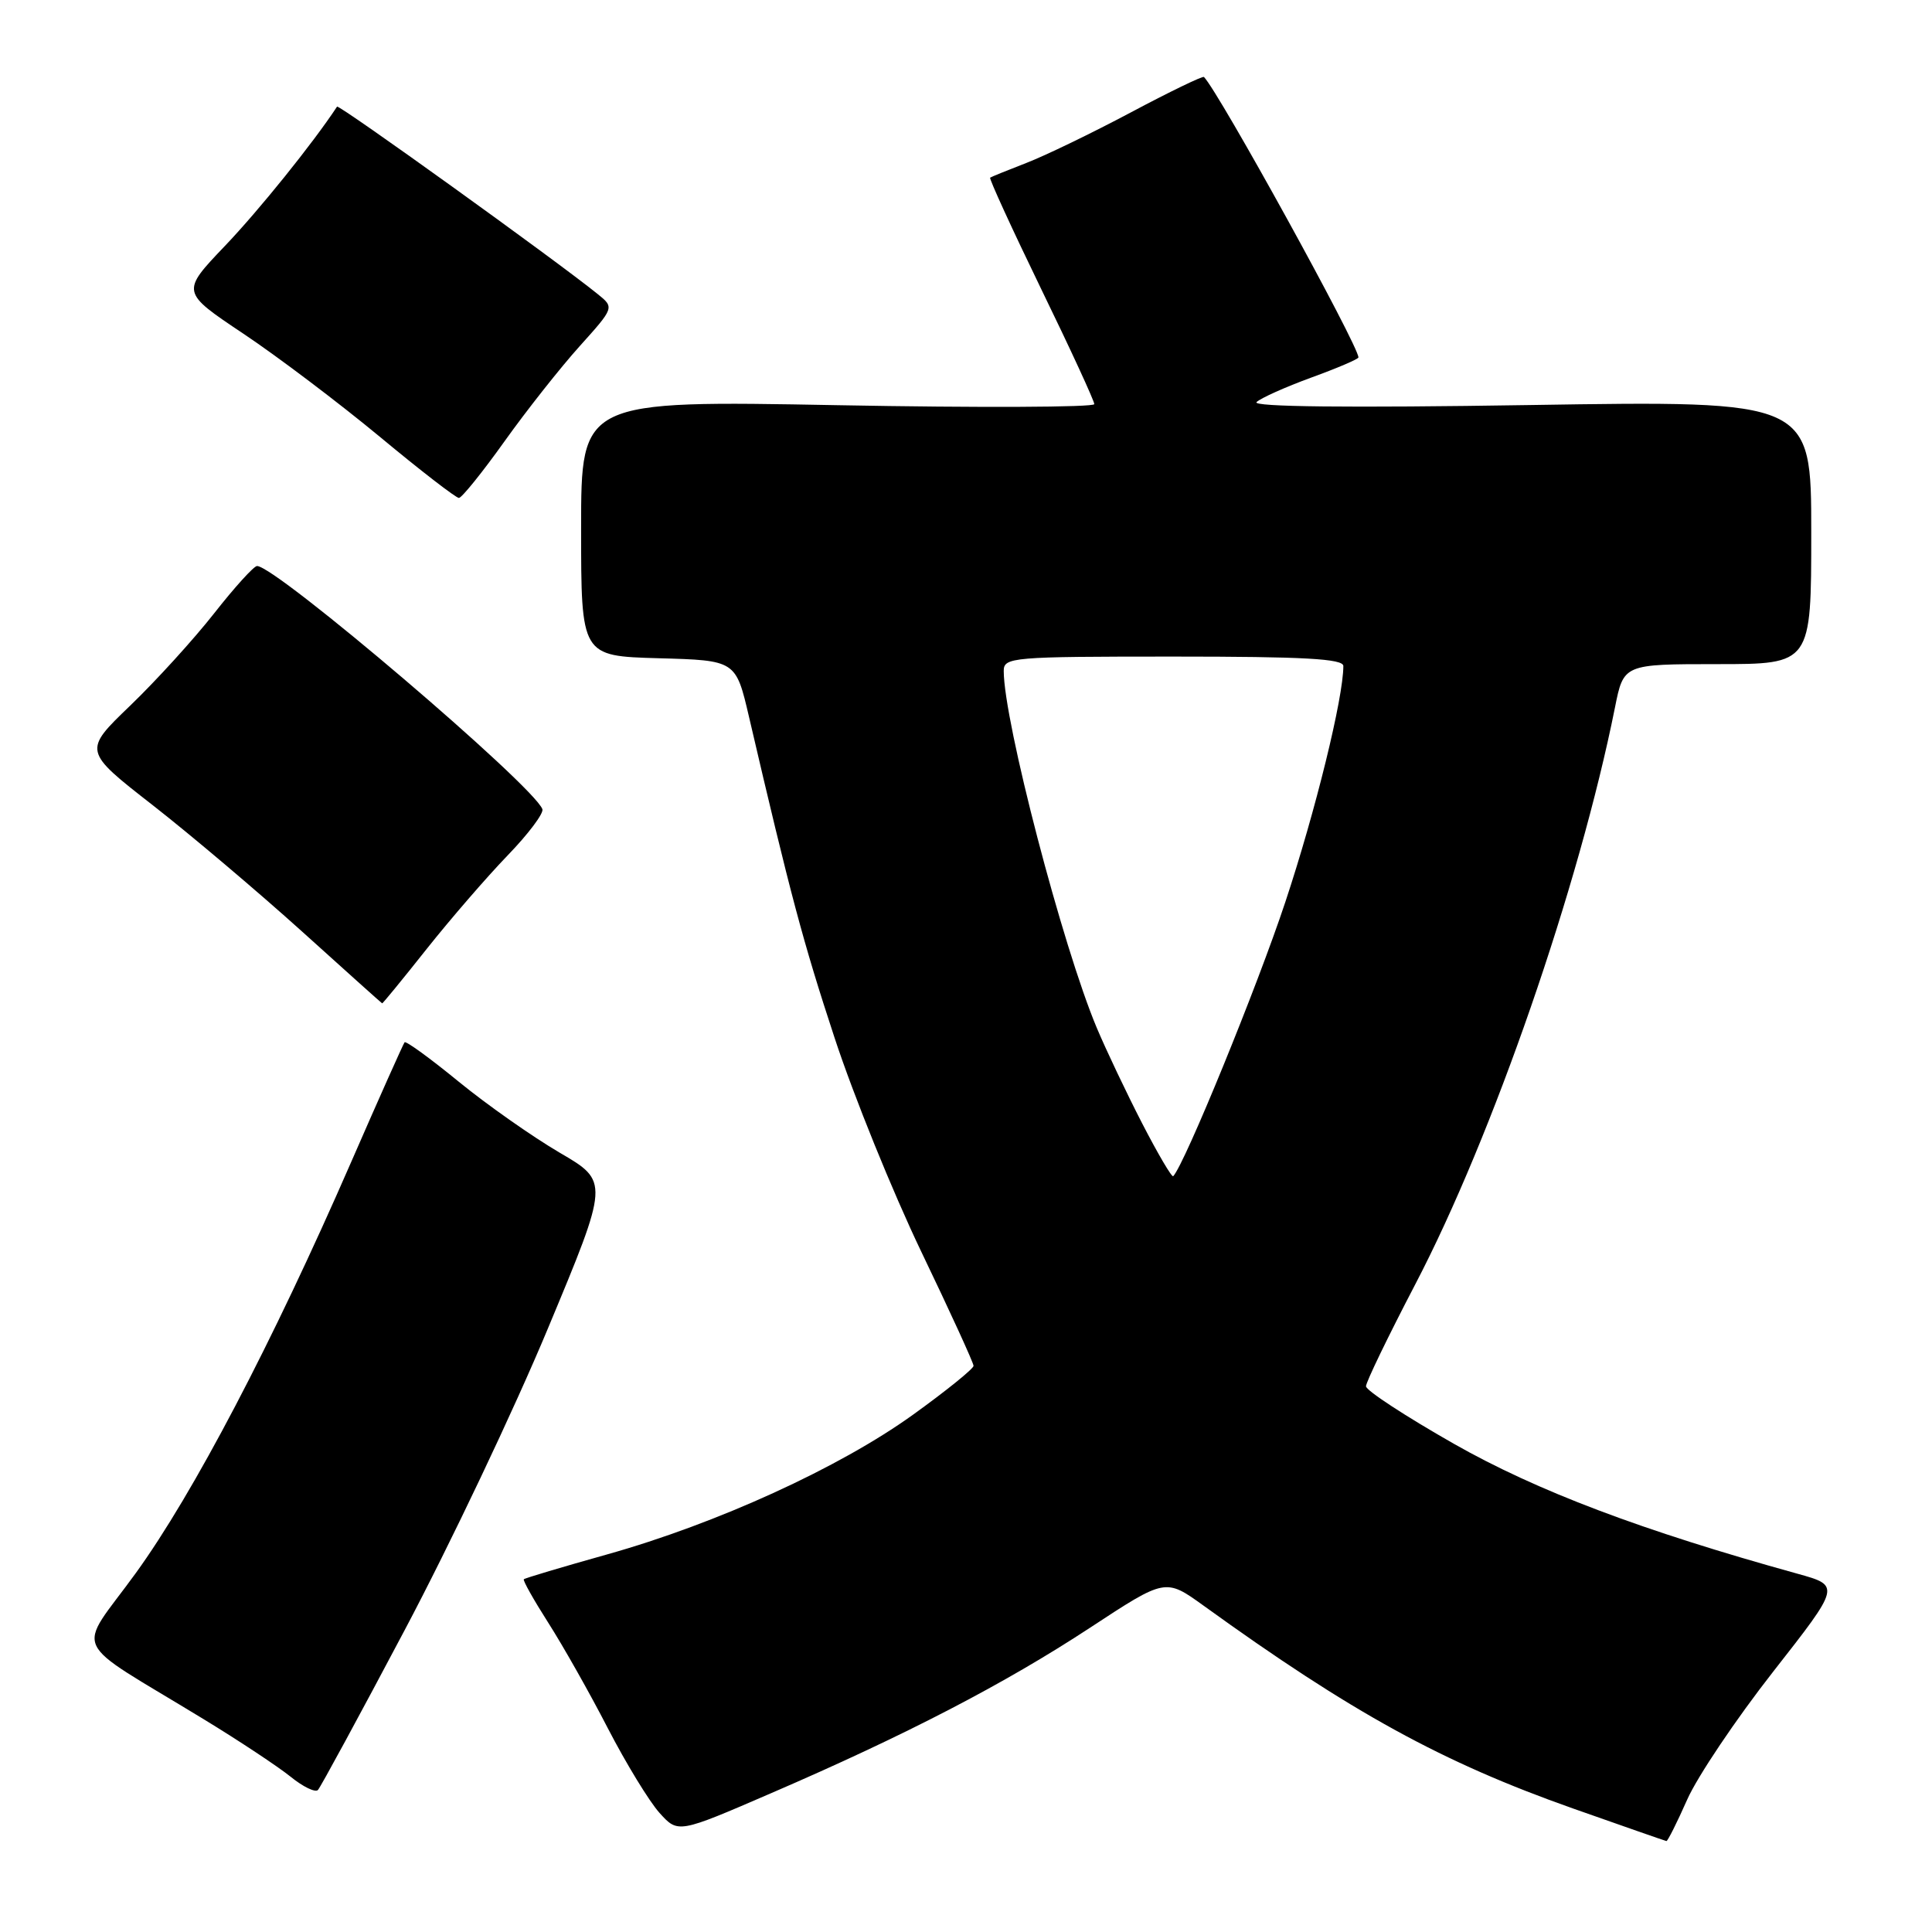 <?xml version="1.0" encoding="UTF-8" standalone="no"?>
<!DOCTYPE svg PUBLIC "-//W3C//DTD SVG 1.1//EN" "http://www.w3.org/Graphics/SVG/1.1/DTD/svg11.dtd" >
<svg xmlns="http://www.w3.org/2000/svg" xmlns:xlink="http://www.w3.org/1999/xlink" version="1.1" viewBox="0 0 256 256">
 <g >
 <path fill="currentColor"
d=" M 223.56 238.46 C 224.91 235.41 230.03 227.79 234.95 221.51 C 243.88 210.11 243.88 210.11 238.19 208.53 C 217.57 202.82 203.64 197.56 192.63 191.30 C 186.23 187.66 181.00 184.24 181.00 183.69 C 181.00 183.14 183.94 177.06 187.53 170.18 C 197.79 150.53 209.25 117.42 213.99 93.75 C 215.14 88.00 215.14 88.00 227.57 88.00 C 240.00 88.00 240.00 88.00 240.00 70.54 C 240.00 53.08 240.00 53.08 202.75 53.67 C 178.64 54.05 165.85 53.91 166.50 53.28 C 167.05 52.75 170.31 51.29 173.75 50.03 C 177.19 48.78 180.00 47.58 180.00 47.36 C 180.00 45.77 161.53 12.24 159.53 10.20 C 159.37 10.04 155.02 12.14 149.87 14.88 C 144.72 17.62 138.47 20.64 136.00 21.59 C 133.53 22.55 131.37 23.42 131.20 23.54 C 131.04 23.66 134.08 30.29 137.95 38.27 C 141.83 46.24 145.00 53.12 145.00 53.55 C 145.00 53.97 129.70 54.04 111.00 53.69 C 77.00 53.06 77.00 53.06 77.00 69.99 C 77.00 86.93 77.00 86.93 87.25 87.22 C 97.50 87.50 97.50 87.50 99.25 95.00 C 104.73 118.52 106.40 124.79 110.58 137.50 C 113.11 145.20 118.29 157.97 122.09 165.89 C 125.89 173.80 129.00 180.59 129.00 180.98 C 129.00 181.36 125.38 184.29 120.96 187.47 C 111.23 194.47 95.01 201.88 80.44 205.97 C 74.52 207.63 69.55 209.11 69.41 209.26 C 69.26 209.41 70.72 212.00 72.64 215.01 C 74.57 218.03 78.13 224.32 80.54 229.00 C 82.96 233.68 86.04 238.72 87.39 240.22 C 89.85 242.94 89.85 242.94 102.17 237.61 C 120.06 229.89 133.14 223.10 144.47 215.66 C 154.43 209.12 154.43 209.12 159.47 212.75 C 179.12 226.94 191.09 233.51 208.42 239.63 C 215.06 241.97 220.64 243.92 220.81 243.95 C 220.97 243.98 222.21 241.51 223.56 238.46 Z  M 53.62 216.00 C 59.60 204.72 68.14 186.74 72.60 176.03 C 80.72 156.56 80.72 156.56 74.15 152.73 C 70.54 150.61 64.51 146.38 60.76 143.31 C 57.01 140.24 53.79 137.90 53.61 138.11 C 53.43 138.33 50.24 145.47 46.52 154.00 C 36.06 177.99 25.63 197.89 18.01 208.42 C 10.10 219.33 8.92 216.78 27.00 227.81 C 31.68 230.66 36.85 234.09 38.50 235.42 C 40.15 236.76 41.78 237.55 42.13 237.18 C 42.48 236.80 47.65 227.28 53.62 216.00 Z  M 56.53 125.75 C 59.70 121.76 64.53 116.18 67.26 113.35 C 70.00 110.52 72.07 107.76 71.87 107.22 C 70.68 104.06 36.59 75.00 34.06 75.00 C 33.64 75.00 31.09 77.81 28.40 81.24 C 25.70 84.68 20.69 90.19 17.26 93.49 C 11.01 99.50 11.01 99.50 20.26 106.71 C 25.34 110.68 34.22 118.20 40.00 123.41 C 45.78 128.63 50.56 132.92 50.64 132.95 C 50.71 132.98 53.37 129.74 56.53 125.75 Z  M 66.85 58.48 C 69.79 54.36 74.27 48.69 76.81 45.87 C 81.41 40.75 81.41 40.75 79.19 38.96 C 73.76 34.56 44.89 13.79 44.66 14.13 C 41.46 18.99 34.30 27.88 29.80 32.59 C 23.98 38.69 23.98 38.69 32.24 44.21 C 36.78 47.24 44.91 53.39 50.31 57.86 C 55.70 62.34 60.43 65.99 60.81 65.98 C 61.19 65.97 63.91 62.60 66.85 58.48 Z  M 151.34 148.85 C 149.26 144.81 146.56 139.12 145.33 136.20 C 140.80 125.43 133.00 95.54 133.00 88.91 C 133.00 87.09 134.01 87.00 155.50 87.00 C 172.83 87.00 178.00 87.29 178.00 88.25 C 178.00 92.47 174.31 107.48 170.32 119.50 C 166.60 130.73 156.99 154.23 155.46 155.85 C 155.28 156.05 153.43 152.90 151.34 148.85 Z "/>
</g>
</svg>